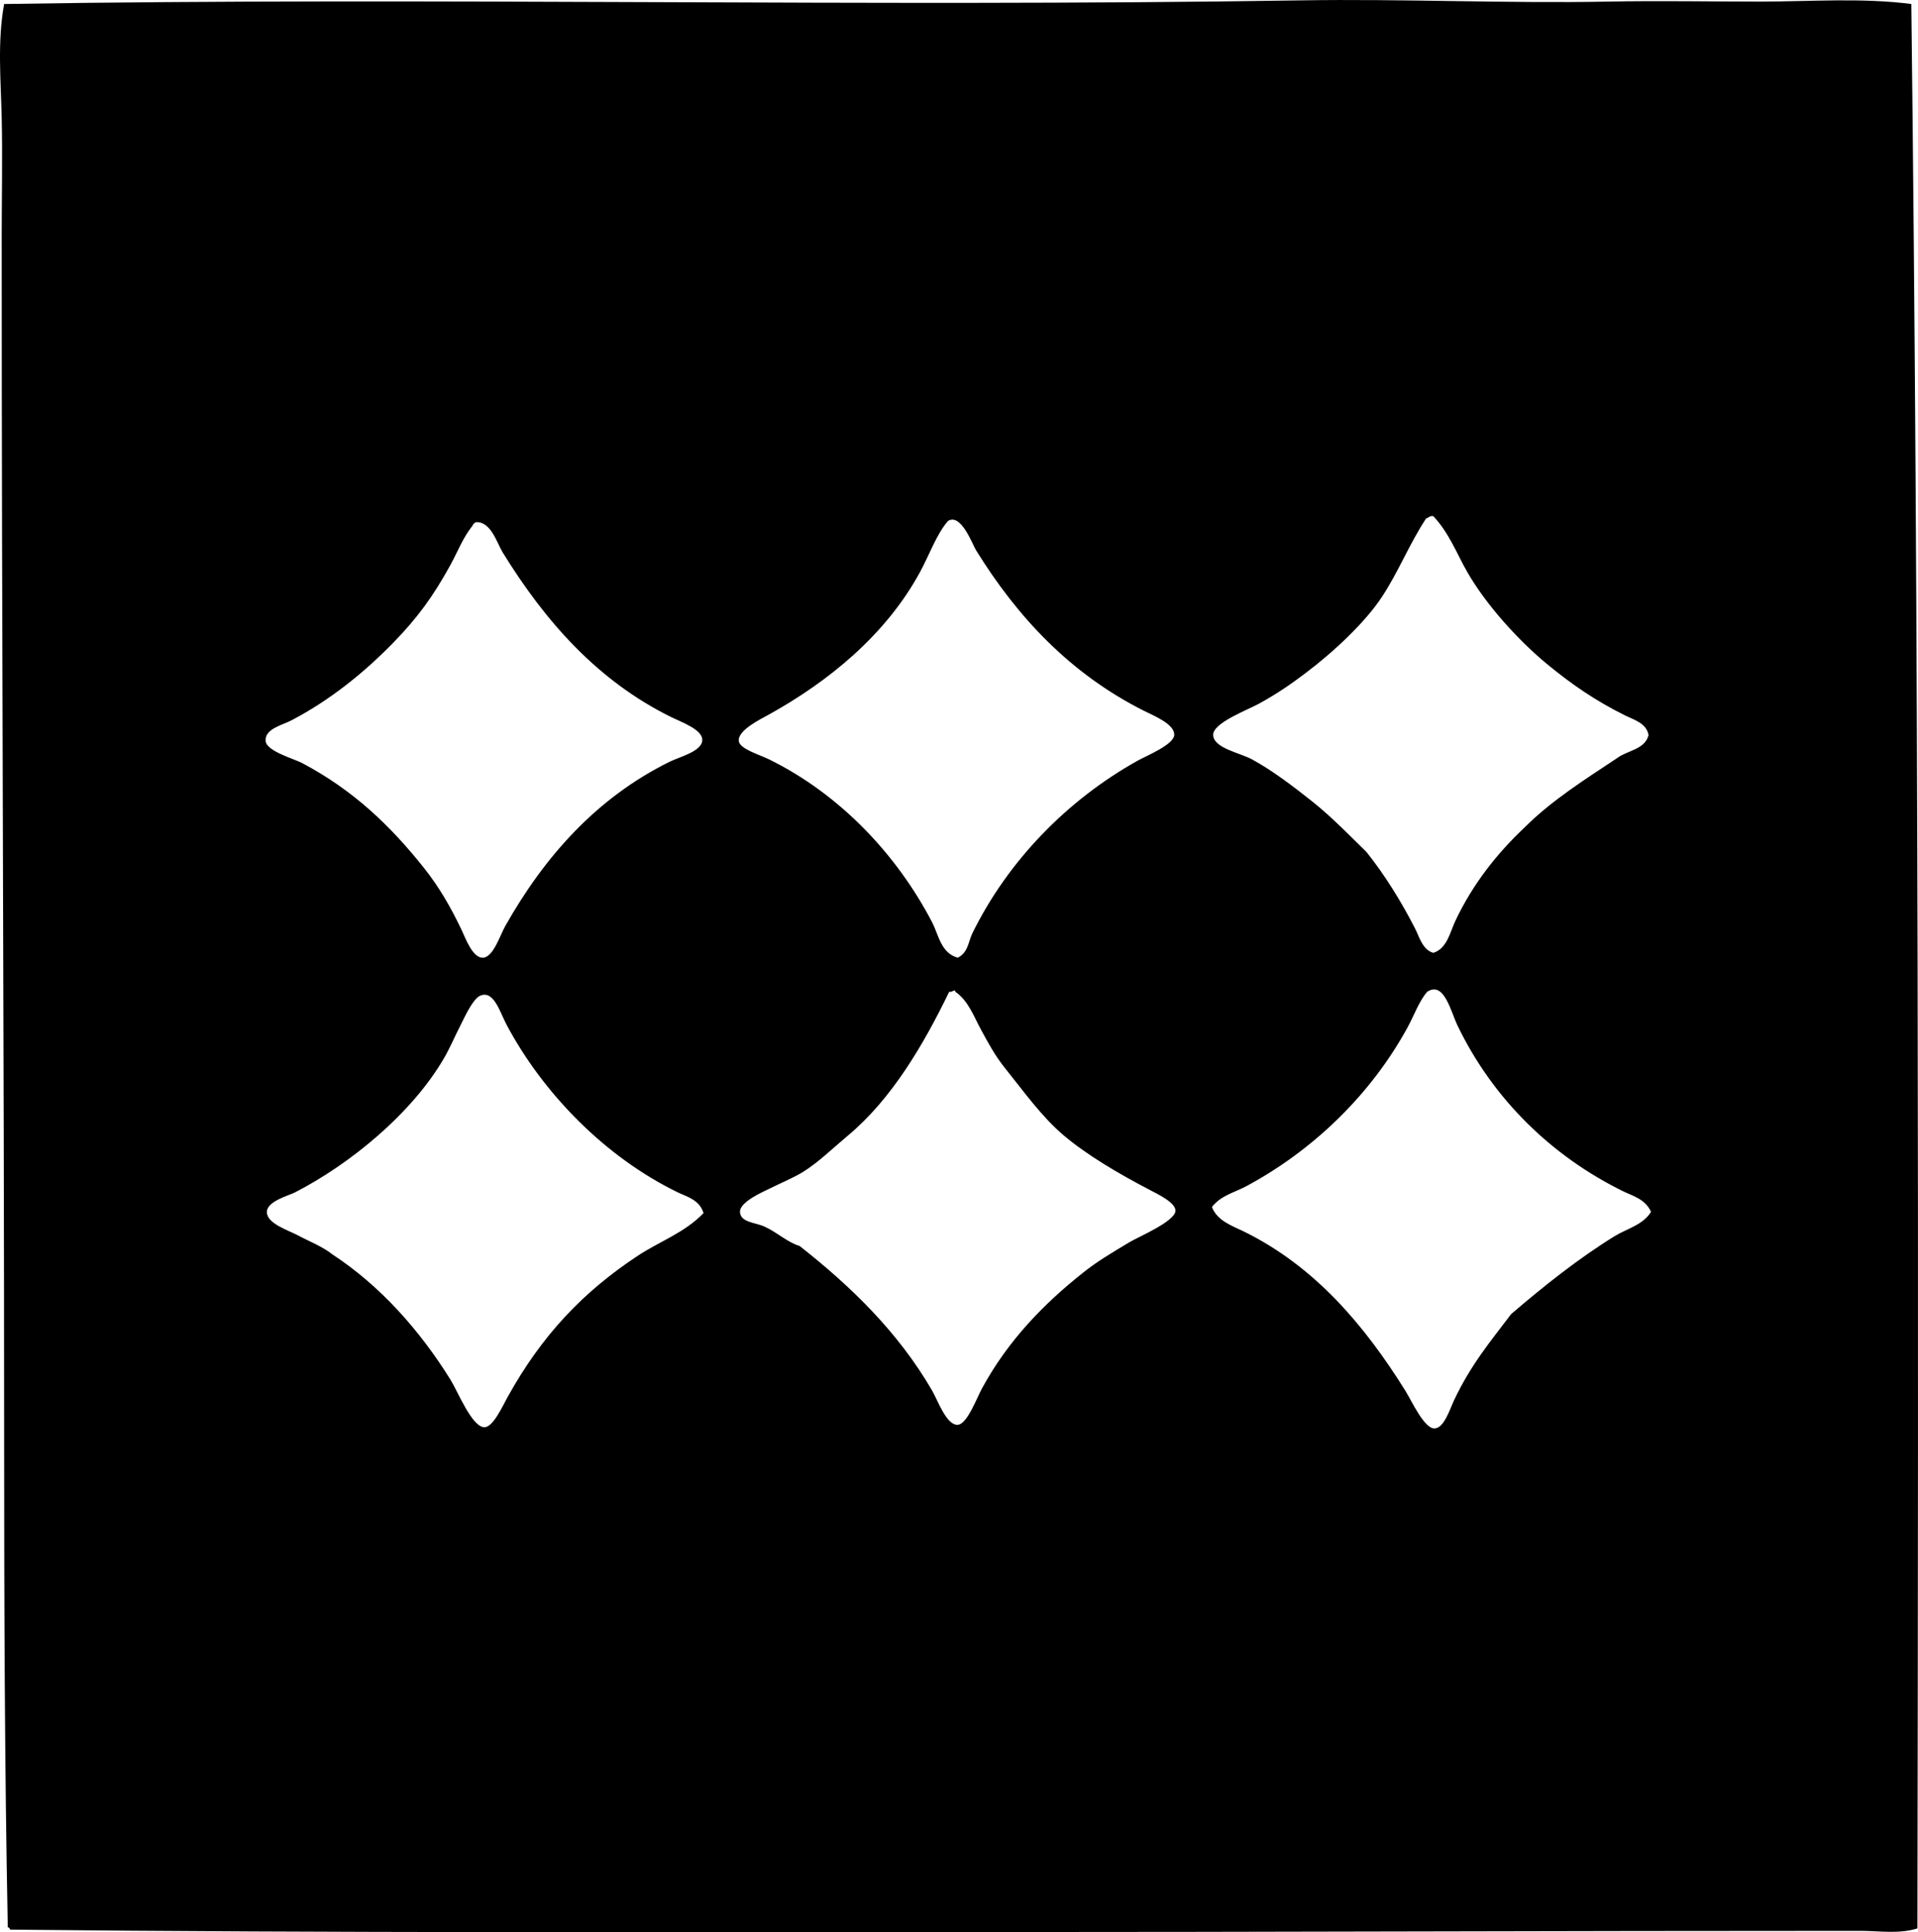 <?xml version="1.0" encoding="iso-8859-1"?>
<!-- Generator: Adobe Illustrator 19.2.0, SVG Export Plug-In . SVG Version: 6.00 Build 0)  -->
<svg version="1.1" xmlns="http://www.w3.org/2000/svg" xmlns:xlink="http://www.w3.org/1999/xlink" x="0px" y="0px"
	 viewBox="0 0 80.148 80.733" style="enable-background:new 0 0 80.148 80.733;" xml:space="preserve">
<g id="Erzeugnisgruppe_x5F_Beleuchtungsglas">
	<path style="fill-rule:evenodd;clip-rule:evenodd;" d="M79.869,0.167c0.317,26.551,0.298,53.88,0.255,80.408
		c-0.773,0.244-1.607,0.102-2.389,0.102c-12.814-0.001-24.425,0.051-37.205,0.051c-13.385,0-26.528,0.04-40.103-0.102
		c-0.021-0.045-0.044-0.091-0.102-0.102C0.193,73.77,0.174,66.98,0.173,60.194C0.171,43.073,0.069,26.6,0.071,9.875
		c0-1.643,0.037-3.305,0-4.93C0.036,3.349-0.115,1.738,0.173,0.167c17.983-0.293,36.007,0.136,54.182-0.152
		c4.322-0.069,8.636,0.134,12.859,0.051c2.117-0.041,4.233,0,6.353,0C75.658,0.065,77.781-0.101,79.869,0.167z M59.59,21.667
		c-0.724,1.109-1.128,2.178-1.83,3.253c-0.72,1.103-2.056,2.339-3.202,3.202c-0.598,0.45-1.11,0.815-1.932,1.271
		c-0.505,0.28-1.954,0.814-1.931,1.321c0.025,0.552,1.103,0.733,1.626,1.017c0.826,0.447,1.726,1.128,2.542,1.779
		c0.824,0.659,1.55,1.422,2.235,2.084c0.775,0.974,1.445,2.055,2.034,3.202c0.179,0.35,0.31,0.889,0.762,1.017
		c0.575-0.179,0.7-0.865,0.915-1.322c0.729-1.551,1.756-2.842,2.896-3.914c1.126-1.128,2.51-1.998,3.863-2.897
		c0.434-0.329,1.168-0.358,1.321-0.966c-0.086-0.497-0.614-0.64-0.966-0.813c-1.245-0.616-2.241-1.303-3.252-2.134
		c-1.221-1.003-2.575-2.501-3.356-3.863c-0.445-0.778-0.763-1.643-1.423-2.338c-0.034,0-0.067,0-0.102,0
		C59.718,21.592,59.665,21.641,59.59,21.667z M40.631,38.999c1.487-3.031,3.978-5.584,6.913-7.218
		c0.369-0.205,1.5-0.665,1.524-1.067c0.028-0.458-0.861-0.811-1.27-1.017c-3.063-1.539-5.28-3.904-7.014-6.709
		c-0.146-0.235-0.623-1.56-1.17-1.22c-0.481,0.553-0.778,1.417-1.169,2.135c-1.443,2.654-3.861,4.591-6.303,5.947
		c-0.347,0.193-1.332,0.666-1.269,1.118c0.044,0.33,0.871,0.566,1.269,0.763c2.97,1.462,5.347,3.996,6.812,6.811
		c0.266,0.51,0.361,1.28,1.067,1.474C40.46,39.801,40.462,39.343,40.631,38.999z M19.741,21.972
		c-0.389,0.479-0.623,1.095-0.915,1.626c-0.724,1.319-1.379,2.216-2.389,3.253c-1.201,1.234-2.632,2.399-4.269,3.253
		c-0.365,0.191-1.121,0.351-1.067,0.864c0.045,0.425,1.193,0.739,1.525,0.915c2.165,1.149,3.693,2.63,5.082,4.371
		c0.639,0.801,1.123,1.644,1.576,2.592c0.169,0.355,0.469,1.21,0.915,1.169c0.419-0.039,0.7-0.941,0.914-1.321
		c1.646-2.919,3.833-5.366,6.862-6.862c0.434-0.214,1.368-0.438,1.372-0.914c0.004-0.44-0.869-0.742-1.321-0.966
		c-3.078-1.522-5.262-4.018-7.015-6.862c-0.254-0.412-0.489-1.299-1.118-1.271C19.82,21.848,19.77,21.898,19.741,21.972z
		 M67.824,49.774c-2.98-1.462-5.437-3.853-6.913-6.913c-0.293-0.606-0.562-1.877-1.271-1.423c-0.342,0.395-0.549,0.987-0.813,1.474
		c-1.537,2.823-3.964,5.162-6.76,6.658c-0.463,0.248-1.064,0.386-1.423,0.864c0.221,0.58,0.849,0.785,1.321,1.016
		c2.983,1.461,5.064,3.939,6.76,6.658c0.273,0.439,0.79,1.589,1.22,1.576c0.397-0.012,0.632-0.783,0.813-1.169
		c0.699-1.488,1.53-2.474,2.389-3.609c1.354-1.16,2.797-2.313,4.32-3.253c0.518-0.319,1.183-0.465,1.525-1.017
		C68.757,50.1,68.212,49.965,67.824,49.774z M39.665,41.438c-1.067,2.204-2.399,4.476-4.219,5.998
		c-0.626,0.524-1.26,1.141-1.88,1.525c-0.39,0.241-0.874,0.44-1.424,0.711c-0.229,0.114-1.238,0.543-1.22,0.966
		c0.02,0.442,0.629,0.436,1.017,0.61c0.537,0.241,0.977,0.67,1.475,0.813c2.145,1.685,4.128,3.609,5.54,6.048
		c0.235,0.407,0.599,1.452,1.067,1.423c0.395-0.024,0.785-1.1,1.017-1.525c1.085-1.997,2.578-3.527,4.219-4.829
		c0.593-0.473,1.172-0.814,1.931-1.27c0.371-0.222,1.929-0.879,1.932-1.321c0.003-0.332-0.692-0.669-1.067-0.864
		c-1.323-0.69-2.629-1.459-3.608-2.287c-0.916-0.775-1.686-1.859-2.439-2.795c-0.439-0.546-0.709-1.062-1.017-1.626
		c-0.294-0.537-0.521-1.198-1.067-1.576c-0.003-0.031-0.008-0.06-0.051-0.051C39.8,41.403,39.771,41.46,39.665,41.438z
		 M28.331,49.825c-3.029-1.467-5.638-4.136-7.166-7.015c-0.281-0.528-0.55-1.533-1.17-1.169c-0.316,0.251-0.585,0.876-0.762,1.22
		c-0.225,0.438-0.427,0.915-0.661,1.322c-1.352,2.349-3.971,4.474-6.252,5.642c-0.245,0.126-1.162,0.365-1.169,0.813
		c-0.007,0.486,0.909,0.772,1.271,0.966c0.505,0.269,1.052,0.477,1.475,0.813c1.992,1.307,3.642,3.163,4.93,5.235
		c0.304,0.488,0.903,2,1.424,1.982c0.36-0.012,0.747-0.876,0.966-1.271c1.425-2.568,3.141-4.38,5.438-5.896
		c0.908-0.599,1.949-0.956,2.744-1.779C29.232,50.127,28.691,49.999,28.331,49.825z"/>
</g>
<g id="Layer_1">
</g>
</svg>
